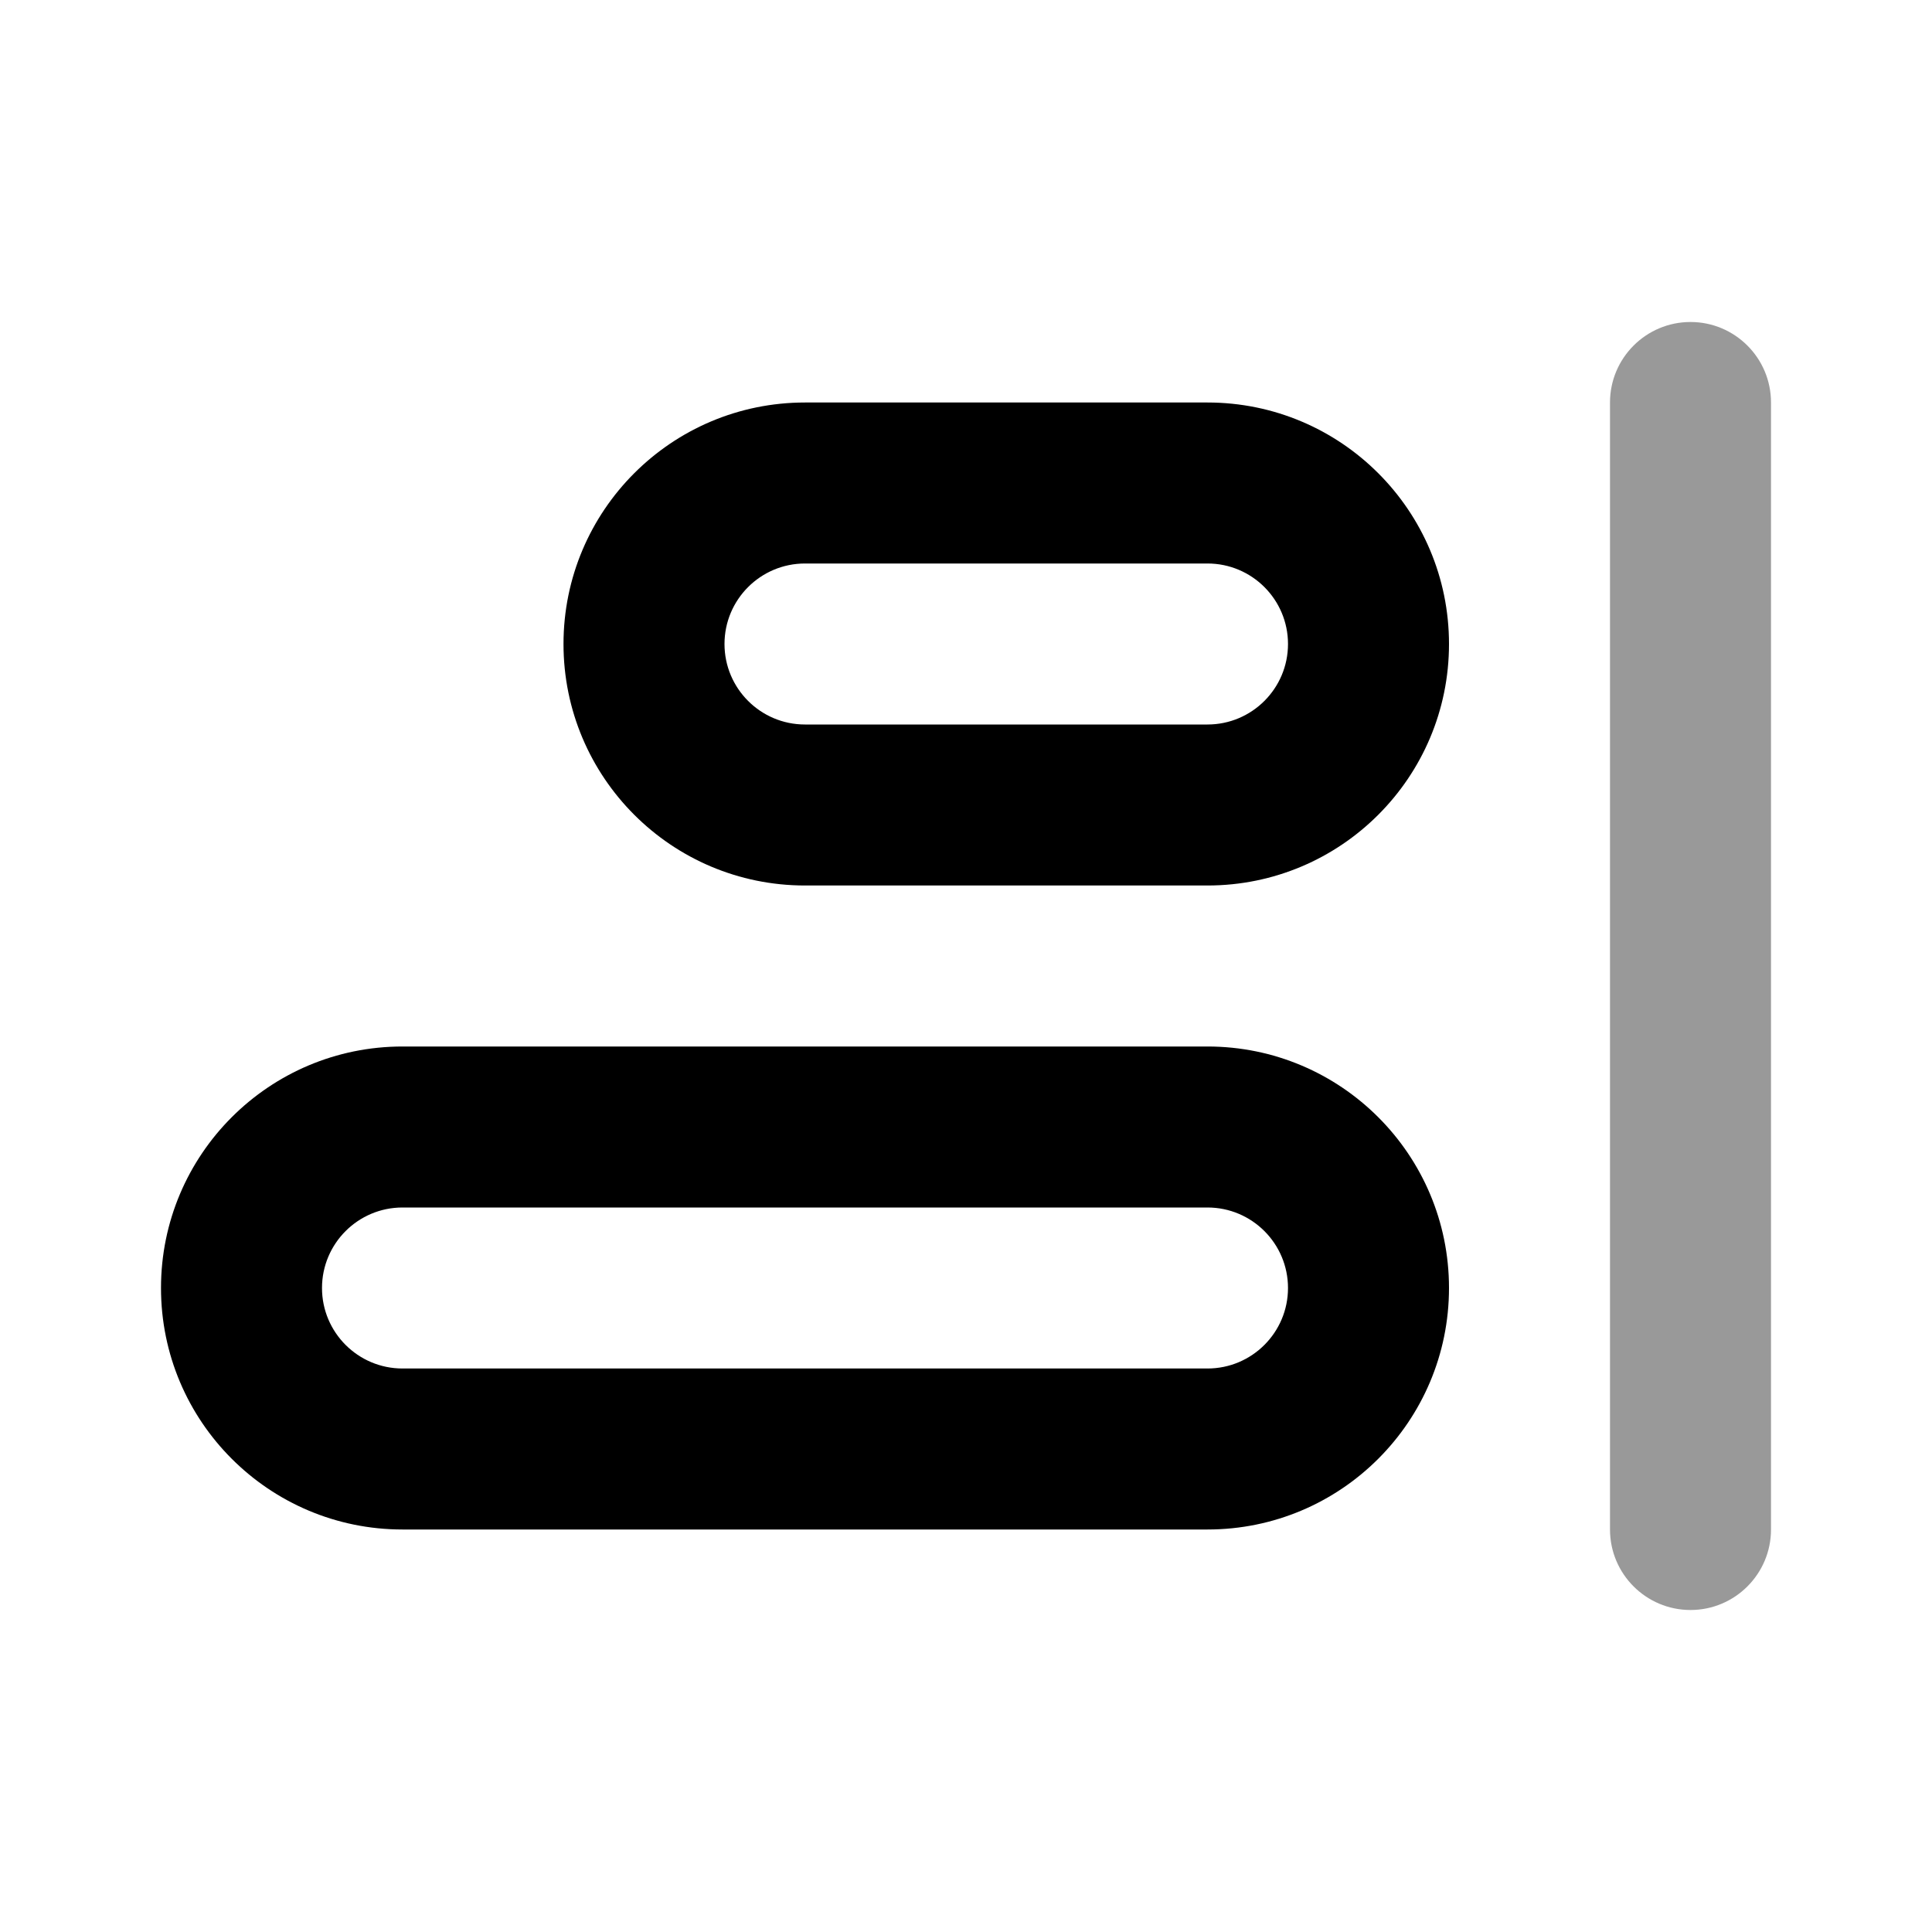 <svg width="24" height="24" viewBox="0 0 24 24" fill="none" xmlns="http://www.w3.org/2000/svg">
<path d="M21 20C20.448 20 20 19.552 20 19V5C20 4.448 20.448 4 21 4C21.552 4 22 4.448 22 5V19C22 19.552 21.552 20 21 20Z" fill="black" fill-opacity="0.4"/>
<path fill-rule="evenodd" clip-rule="evenodd" d="M2 16C2 17.657 3.343 19 5 19H15C16.657 19 18 17.657 18 16C18 14.343 16.657 13 15 13H5C3.343 13 2 14.343 2 16ZM5 17C4.448 17 4 16.552 4 16C4 15.448 4.448 15 5 15H15C15.552 15 16 15.448 16 16C16 16.552 15.552 17 15 17H5ZM7 8C7 9.657 8.343 11 10 11H15C16.657 11 18 9.657 18 8C18 6.343 16.657 5 15 5H10C8.343 5 7 6.343 7 8ZM10 9C9.448 9 9 8.552 9 8C9 7.448 9.448 7 10 7H15C15.552 7 16 7.448 16 8C16 8.552 15.552 9 15 9H10Z" fill="black"/>
</svg>
